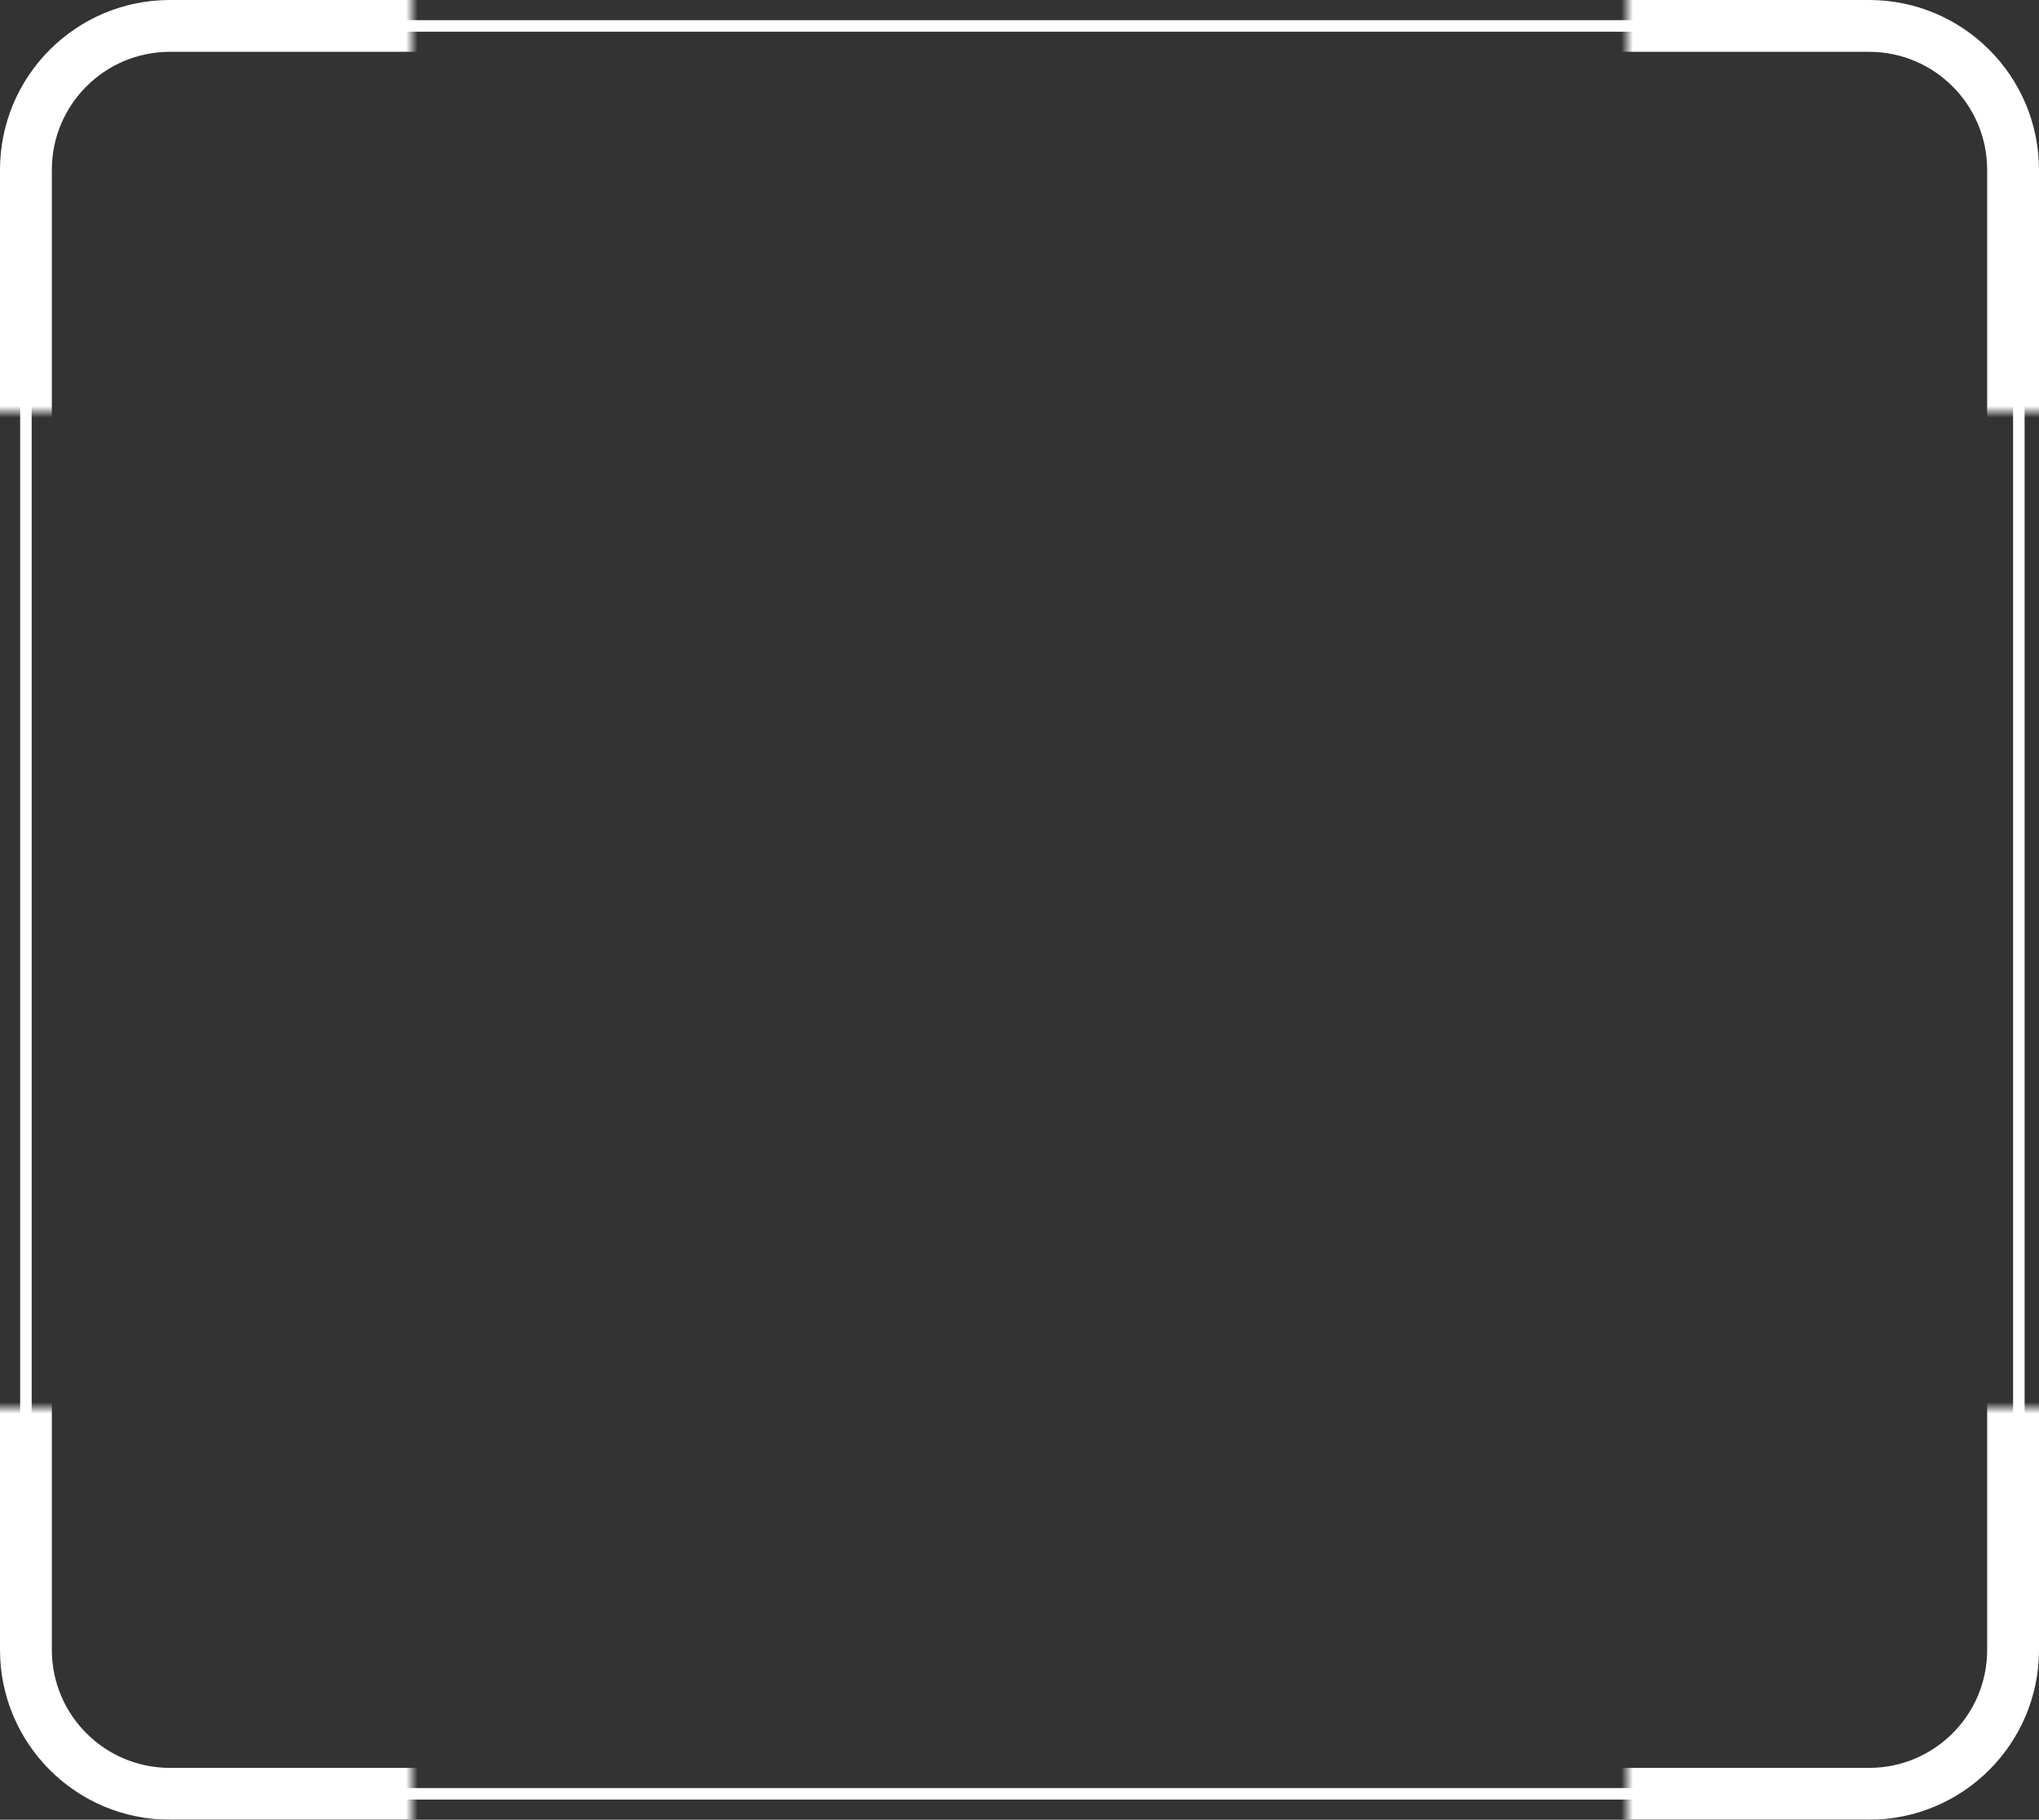 <svg width="354" height="316" viewBox="0 0 354 316" fill="none" xmlns="http://www.w3.org/2000/svg">
<rect x="0" y="0" width="354" height="316" fill="#333333" stroke="none"/>
<rect x="4.5" y="4.5" width="346" height="307" rx="24" stroke="white" stroke-width="2"/>
<mask id="mask0_0_9202" style="mask-type:alpha" maskUnits="userSpaceOnUse" x="-11" y="-11" width="83" height="83">
<rect x="-10.5" y="-10.5" width="82" height="82" fill="black"/>
</mask>
<g mask="url(#mask0_0_9202)">
<rect x="4.5" y="4.5" width="348" height="309" rx="25" stroke="white" stroke-width="9"/>
</g>
<mask id="mask1_0_9202" style="mask-type:alpha" maskUnits="userSpaceOnUse" x="282" y="244" width="83" height="83">
<rect x="364.5" y="326.5" width="82" height="82" transform="rotate(180 364.5 326.5)" fill="black"/>
</mask>
<g mask="url(#mask1_0_9202)">
<rect x="349.5" y="311.5" width="348" height="309" rx="25" transform="rotate(180 349.5 311.5)" stroke="white" stroke-width="9"/>
</g>
<mask id="mask2_0_9202" style="mask-type:alpha" maskUnits="userSpaceOnUse" x="282" y="-11" width="83" height="83">
<rect x="364.5" y="-10.5" width="82" height="82" transform="rotate(90 364.5 -10.5)" fill="black"/>
</mask>
<g mask="url(#mask2_0_9202)">
<rect x="349.5" y="4.5" width="348" height="309" rx="25" transform="rotate(90 349.5 4.5)" stroke="white" stroke-width="9"/>
</g>
<mask id="mask3_0_9202" style="mask-type:alpha" maskUnits="userSpaceOnUse" x="-11" y="244" width="83" height="83">
<rect x="-10.5" y="326.5" width="82" height="82" transform="rotate(-90 -10.5 326.5)" fill="black"/>
</mask>
<g mask="url(#mask3_0_9202)">
<rect x="4.5" y="311.5" width="348" height="309" rx="25" transform="rotate(-90 4.5 311.5)" stroke="white" stroke-width="9"/>
</g>
</svg>
